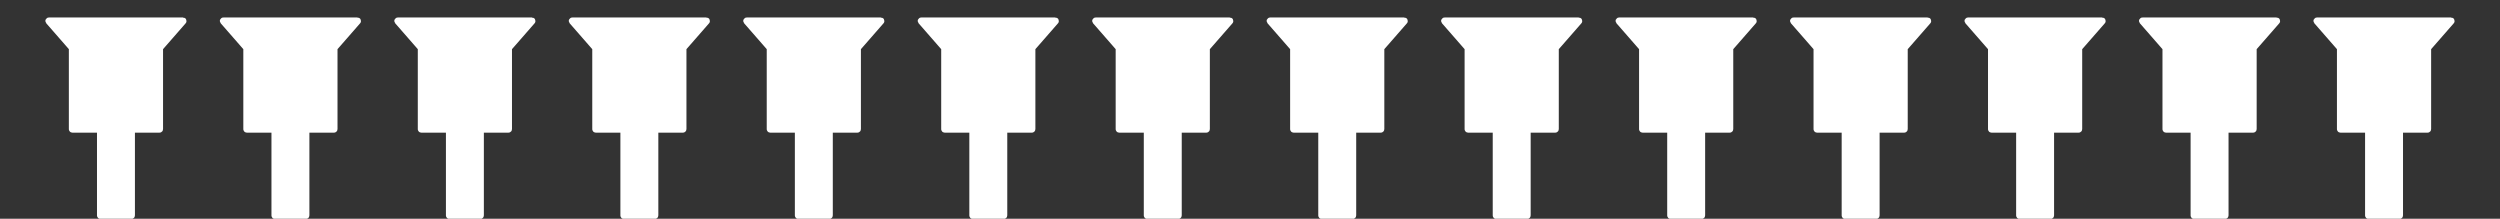 <?xml version="1.0" encoding="iso-8859-1"?>
<!-- Generator: Adobe Illustrator 28.0.0, SVG Export Plug-In . SVG Version: 6.00 Build 0)  -->
<svg version="1.1" id="Layer_1" xmlns="http://www.w3.org/2000/svg" xmlns:xlink="http://www.w3.org/1999/xlink" x="0px" y="0px"
	 viewBox="0 0 400 35" style="enable-background:new 0 0 400 35;" xml:space="preserve">
<rect x="0" y="0" width="400" height="35" fill="#333333" stroke="none"/>
<path style="fill:#FFFFFF;stroke:#FFFFFF;stroke-miterlimit:10;" d="M18.553,3.297H7.813c-0.048,0-0.074,0.057-0.042,0.093
	l3.732,4.272c0.009,0.01,0.014,0.023,0.014,0.037v12.968c0,0.031,0.025,0.056,0.056,0.056h4.389c0.031,0,0.056,0.025,0.056,0.056
	v13.697c0,0.031,0.025,0.056,0.056,0.056h4.958c0.031,0,0.056-0.025,0.056-0.056V20.78c0-0.031,0.025-0.056,0.056-0.056h4.387
	c0.031,0,0.056-0.025,0.056-0.056V7.701c0-0.014,0.005-0.027,0.014-0.037l3.734-4.274c0.032-0.036,0.006-0.093-0.042-0.093H18.553z"
	/>
<path style="fill:#FFFFFF;stroke:#FFFFFF;stroke-miterlimit:10;" d="M46.468,3.297h-10.74c-0.048,0-0.074,0.057-0.042,0.093
	l3.732,4.272c0.009,0.01,0.014,0.023,0.014,0.037v12.968c0,0.031,0.025,0.056,0.056,0.056h4.389c0.031,0,0.056,0.025,0.056,0.056
	v13.697c0,0.031,0.025,0.056,0.056,0.056h4.958c0.031,0,0.056-0.025,0.056-0.056V20.78c0-0.031,0.025-0.056,0.056-0.056h4.387
	c0.031,0,0.056-0.025,0.056-0.056V7.701c0-0.014,0.005-0.027,0.014-0.037l3.734-4.274c0.032-0.036,0.006-0.093-0.042-0.093H46.468z"
	/>
<path style="fill:#FFFFFF;stroke:#FFFFFF;stroke-miterlimit:10;" d="M74.383,3.297h-10.74c-0.048,0-0.074,0.057-0.042,0.093
	l3.732,4.272c0.009,0.01,0.014,0.023,0.014,0.037v12.968c0,0.031,0.025,0.056,0.056,0.056h4.389c0.031,0,0.056,0.025,0.056,0.056
	v13.697c0,0.031,0.025,0.056,0.056,0.056h4.958c0.031,0,0.056-0.025,0.056-0.056V20.78c0-0.031,0.025-0.056,0.056-0.056h4.387
	c0.031,0,0.056-0.025,0.056-0.056V7.701c0-0.014,0.005-0.027,0.014-0.037l3.734-4.274c0.032-0.036,0.006-0.093-0.042-0.093H74.383z"
	/>
<path style="fill:#FFFFFF;stroke:#FFFFFF;stroke-miterlimit:10;" d="M102.298,3.297h-10.74c-0.048,0-0.074,0.057-0.042,0.093
	l3.732,4.272c0.009,0.01,0.014,0.023,0.014,0.037v12.968c0,0.031,0.025,0.056,0.056,0.056h4.389c0.031,0,0.056,0.025,0.056,0.056
	v13.697c0,0.031,0.025,0.056,0.056,0.056h4.958c0.031,0,0.056-0.025,0.056-0.056V20.78c0-0.031,0.025-0.056,0.056-0.056h4.387
	c0.031,0,0.056-0.025,0.056-0.056V7.701c0-0.014,0.005-0.027,0.014-0.037l3.734-4.274c0.032-0.036,0.006-0.093-0.042-0.093H102.298z
	"/>
<path style="fill:#FFFFFF;stroke:#FFFFFF;stroke-miterlimit:10;" d="M130.213,3.297h-10.74c-0.048,0-0.074,0.057-0.042,0.093
	l3.732,4.272c0.009,0.01,0.014,0.023,0.014,0.037v12.968c0,0.031,0.025,0.056,0.056,0.056h4.389c0.031,0,0.056,0.025,0.056,0.056
	v13.697c0,0.031,0.025,0.056,0.056,0.056h4.958c0.031,0,0.056-0.025,0.056-0.056V20.78c0-0.031,0.025-0.056,0.056-0.056h4.387
	c0.031,0,0.056-0.025,0.056-0.056V7.701c0-0.014,0.005-0.027,0.014-0.037l3.734-4.274c0.032-0.036,0.006-0.093-0.042-0.093H130.213z
	"/>
<path style="fill:#FFFFFF;stroke:#FFFFFF;stroke-miterlimit:10;" d="M158.128,3.297h-10.74c-0.048,0-0.074,0.057-0.042,0.093
	l3.732,4.272c0.009,0.01,0.014,0.023,0.014,0.037v12.968c0,0.031,0.025,0.056,0.056,0.056h4.389c0.031,0,0.056,0.025,0.056,0.056
	v13.697c0,0.031,0.025,0.056,0.056,0.056h4.958c0.031,0,0.056-0.025,0.056-0.056V20.78c0-0.031,0.025-0.056,0.056-0.056h4.387
	c0.031,0,0.056-0.025,0.056-0.056V7.701c0-0.014,0.005-0.027,0.014-0.037l3.734-4.274c0.032-0.036,0.006-0.093-0.042-0.093H158.128z
	"/>
<path style="fill:#FFFFFF;stroke:#FFFFFF;stroke-miterlimit:10;" d="M186.043,3.297h-10.74c-0.048,0-0.074,0.057-0.042,0.093
	l3.732,4.272c0.009,0.01,0.014,0.023,0.014,0.037v12.968c0,0.031,0.025,0.056,0.056,0.056h4.389c0.031,0,0.056,0.025,0.056,0.056
	v13.697c0,0.031,0.025,0.056,0.056,0.056h4.958c0.031,0,0.056-0.025,0.056-0.056V20.78c0-0.031,0.025-0.056,0.056-0.056h4.387
	c0.031,0,0.056-0.025,0.056-0.056V7.701c0-0.014,0.005-0.027,0.014-0.037l3.734-4.274c0.032-0.036,0.006-0.093-0.042-0.093H186.043z
	"/>
<path style="fill:#FFFFFF;stroke:#FFFFFF;stroke-miterlimit:10;" d="M213.957,3.297h-10.74c-0.048,0-0.074,0.057-0.042,0.093
	l3.732,4.272c0.009,0.01,0.014,0.023,0.014,0.037v12.968c0,0.031,0.025,0.056,0.056,0.056h4.389c0.031,0,0.056,0.025,0.056,0.056
	v13.697c0,0.031,0.025,0.056,0.056,0.056h4.958c0.031,0,0.056-0.025,0.056-0.056V20.78c0-0.031,0.025-0.056,0.056-0.056h4.387
	c0.031,0,0.056-0.025,0.056-0.056V7.701c0-0.014,0.005-0.027,0.014-0.037l3.734-4.274c0.032-0.036,0.006-0.093-0.042-0.093H213.957z
	"/>
<path style="fill:#FFFFFF;stroke:#FFFFFF;stroke-miterlimit:10;" d="M241.872,3.297h-10.74c-0.048,0-0.074,0.057-0.042,0.093
	l3.732,4.272c0.009,0.01,0.014,0.023,0.014,0.037v12.968c0,0.031,0.025,0.056,0.056,0.056h4.389c0.031,0,0.056,0.025,0.056,0.056
	v13.697c0,0.031,0.025,0.056,0.056,0.056h4.958c0.031,0,0.056-0.025,0.056-0.056V20.78c0-0.031,0.025-0.056,0.056-0.056h4.387
	c0.031,0,0.056-0.025,0.056-0.056V7.701c0-0.014,0.005-0.027,0.014-0.037l3.734-4.274c0.032-0.036,0.006-0.093-0.042-0.093H241.872z
	"/>
<path style="fill:#FFFFFF;stroke:#FFFFFF;stroke-miterlimit:10;" d="M269.787,3.297h-10.74c-0.048,0-0.074,0.057-0.042,0.093
	l3.732,4.272c0.009,0.01,0.014,0.023,0.014,0.037v12.968c0,0.031,0.025,0.056,0.056,0.056h4.389c0.031,0,0.056,0.025,0.056,0.056
	v13.697c0,0.031,0.025,0.056,0.056,0.056h4.958c0.031,0,0.056-0.025,0.056-0.056V20.78c0-0.031,0.025-0.056,0.056-0.056h4.387
	c0.031,0,0.056-0.025,0.056-0.056V7.701c0-0.014,0.005-0.027,0.014-0.037l3.734-4.274c0.032-0.036,0.006-0.093-0.042-0.093H269.787z
	"/>
<path style="fill:#FFFFFF;stroke:#FFFFFF;stroke-miterlimit:10;" d="M297.702,3.297h-10.74c-0.048,0-0.074,0.057-0.042,0.093
	l3.732,4.272c0.009,0.01,0.014,0.023,0.014,0.037v12.968c0,0.031,0.025,0.056,0.056,0.056h4.389c0.031,0,0.056,0.025,0.056,0.056
	v13.697c0,0.031,0.025,0.056,0.056,0.056h4.958c0.031,0,0.056-0.025,0.056-0.056V20.78c0-0.031,0.025-0.056,0.056-0.056h4.387
	c0.031,0,0.056-0.025,0.056-0.056V7.701c0-0.014,0.005-0.027,0.014-0.037l3.734-4.274c0.032-0.036,0.006-0.093-0.042-0.093H297.702z
	"/>
<path style="fill:#FFFFFF;stroke:#FFFFFF;stroke-miterlimit:10;" d="M325.617,3.297h-10.74c-0.048,0-0.074,0.057-0.042,0.093
	l3.732,4.272c0.009,0.01,0.014,0.023,0.014,0.037v12.968c0,0.031,0.025,0.056,0.056,0.056h4.389c0.031,0,0.056,0.025,0.056,0.056
	v13.697c0,0.031,0.025,0.056,0.056,0.056h4.958c0.031,0,0.056-0.025,0.056-0.056V20.78c0-0.031,0.025-0.056,0.056-0.056h4.387
	c0.031,0,0.056-0.025,0.056-0.056V7.701c0-0.014,0.005-0.027,0.014-0.037L336.4,3.39c0.032-0.036,0.006-0.093-0.042-0.093H325.617z"
	/>
<path style="fill:#FFFFFF;stroke:#FFFFFF;stroke-miterlimit:10;" d="M353.532,3.297h-10.74c-0.048,0-0.074,0.057-0.042,0.093
	l3.732,4.272c0.009,0.01,0.014,0.023,0.014,0.037v12.968c0,0.031,0.025,0.056,0.056,0.056h4.389c0.031,0,0.056,0.025,0.056,0.056
	v13.697c0,0.031,0.025,0.056,0.056,0.056h4.958c0.031,0,0.056-0.025,0.056-0.056V20.78c0-0.031,0.025-0.056,0.056-0.056h4.387
	c0.031,0,0.056-0.025,0.056-0.056V7.701c0-0.014,0.005-0.027,0.014-0.037l3.734-4.274c0.032-0.036,0.006-0.093-0.042-0.093H353.532z
	"/>
<path style="fill:#FFFFFF;stroke:#FFFFFF;stroke-miterlimit:10;" d="M381.447,3.297h-10.74c-0.048,0-0.074,0.057-0.042,0.093
	l3.732,4.272c0.009,0.01,0.014,0.023,0.014,0.037v12.968c0,0.031,0.025,0.056,0.056,0.056h4.389c0.031,0,0.056,0.025,0.056,0.056
	v13.697c0,0.031,0.025,0.056,0.056,0.056h4.958c0.031,0,0.056-0.025,0.056-0.056V20.78c0-0.031,0.025-0.056,0.056-0.056h4.387
	c0.031,0,0.056-0.025,0.056-0.056V7.701c0-0.014,0.005-0.027,0.014-0.037l3.734-4.274c0.032-0.036,0.006-0.093-0.042-0.093H381.447z
	"/>
</svg>
